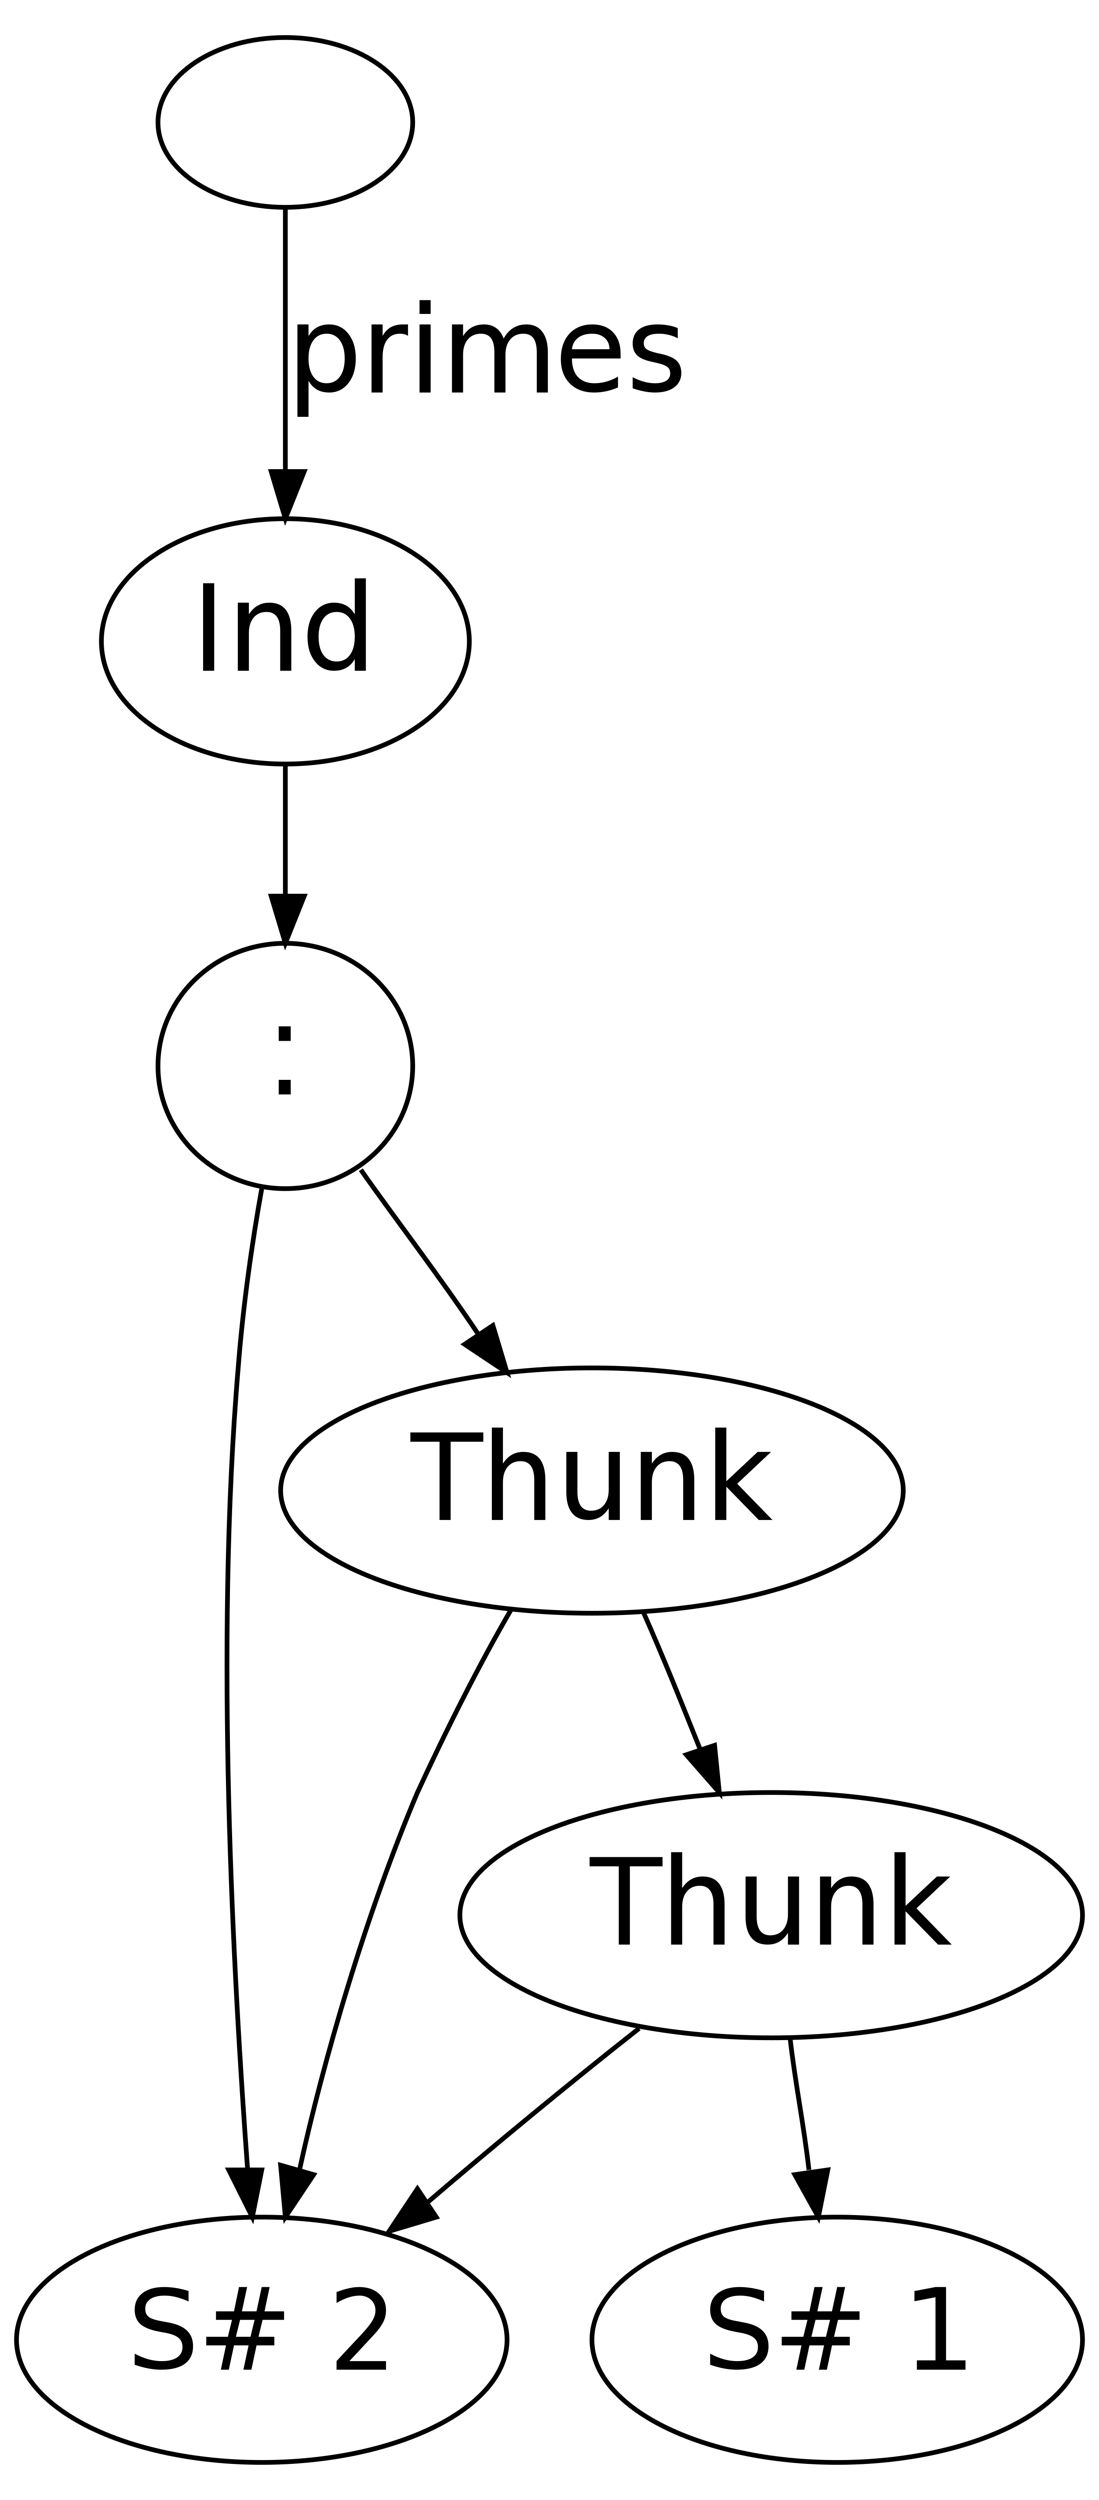 <?xml version="1.0" encoding="UTF-8"?>
<svg xmlns="http://www.w3.org/2000/svg" xmlns:xlink="http://www.w3.org/1999/xlink" width="226pt" height="514pt" viewBox="0 0 226 514" version="1.1">
<defs>
<g>
<symbol overflow="visible" id="glyph0-0">
<path style="stroke:none;" d="M 2 -18 L 4.281 -18 L 4.281 0 L 2 0 Z M 2 -18 "/>
</symbol>
<symbol overflow="visible" id="glyph0-1">
<path style="stroke:none;" d="M 13 -8.25 L 13 0 L 10.719 0 L 10.719 -8.219 C 10.719 -9.52 10.484 -10.488 10.016 -11.125 C 9.547 -11.77 8.848 -12.094 7.922 -12.094 C 6.785 -12.094 5.895 -11.703 5.25 -10.922 C 4.602 -10.148 4.281 -9.098 4.281 -7.766 L 4.281 0 L 2 0 L 2 -14 L 4.281 -14 L 4.281 -11.594 C 4.789 -12.395 5.391 -12.992 6.078 -13.391 C 6.773 -13.797 7.578 -14 8.484 -14 C 9.973 -14 11.098 -13.516 11.859 -12.547 C 12.617 -11.578 13 -10.145 13 -8.25 Z M 13 -8.25 "/>
</symbol>
<symbol overflow="visible" id="glyph0-2">
<path style="stroke:none;" d="M 10.719 -11.594 L 10.719 -19 L 13 -19 L 13 0 L 10.719 0 L 10.719 -2.406 C 10.25 -1.594 9.66 -0.988 8.953 -0.594 C 8.254 -0.195 7.414 0 6.438 0 C 4.832 0 3.523 -0.645 2.516 -1.938 C 1.504 -3.227 1 -4.914 1 -7 C 1 -9.094 1.504 -10.781 2.516 -12.062 C 3.523 -13.352 4.832 -14 6.438 -14 C 7.414 -14 8.254 -13.801 8.953 -13.406 C 9.66 -13.008 10.25 -12.406 10.719 -11.594 Z M 3.281 -7 C 3.281 -5.406 3.609 -4.156 4.266 -3.25 C 4.93 -2.352 5.836 -1.906 6.984 -1.906 C 8.148 -1.906 9.062 -2.352 9.719 -3.25 C 10.383 -4.156 10.719 -5.406 10.719 -7 C 10.719 -8.582 10.383 -9.828 9.719 -10.734 C 9.062 -11.641 8.148 -12.094 6.984 -12.094 C 5.836 -12.094 4.93 -11.641 4.266 -10.734 C 3.609 -9.828 3.281 -8.582 3.281 -7 Z M 3.281 -7 "/>
</symbol>
<symbol overflow="visible" id="glyph1-0">
<path style="stroke:none;" d="M 3 -3 L 5.469 -3 L 5.469 0 L 3 0 Z M 3 -14 L 5.469 -14 L 5.469 -11 L 3 -11 Z M 3 -14 "/>
</symbol>
<symbol overflow="visible" id="glyph2-0">
<path style="stroke:none;" d="M 13.078 -16.188 L 13.078 -14.031 C 12.172 -14.438 11.316 -14.738 10.516 -14.938 C 9.711 -15.133 8.941 -15.234 8.203 -15.234 C 6.922 -15.234 5.926 -15 5.219 -14.531 C 4.52 -14.062 4.172 -13.395 4.172 -12.531 C 4.172 -11.801 4.398 -11.25 4.859 -10.875 C 5.316 -10.508 6.191 -10.211 7.484 -9.984 L 8.891 -9.719 C 10.641 -9.406 11.926 -8.848 12.75 -8.047 C 13.582 -7.254 14 -6.188 14 -4.844 C 14 -3.258 13.441 -2.055 12.328 -1.234 C 11.211 -0.41 9.582 0 7.438 0 C 6.625 0 5.758 -0.082 4.844 -0.25 C 3.926 -0.426 2.977 -0.68 2 -1.016 L 2 -3.297 C 2.969 -2.785 3.91 -2.398 4.828 -2.141 C 5.754 -1.891 6.664 -1.766 7.562 -1.766 C 8.926 -1.766 9.977 -2.016 10.719 -2.516 C 11.457 -3.016 11.828 -3.723 11.828 -4.641 C 11.828 -5.453 11.562 -6.082 11.031 -6.531 C 10.508 -6.988 9.645 -7.332 8.438 -7.562 L 7.016 -7.828 C 5.242 -8.16 3.961 -8.676 3.172 -9.375 C 2.391 -10.082 2 -11.062 2 -12.312 C 2 -13.77 2.535 -14.914 3.609 -15.75 C 4.68 -16.582 6.16 -17 8.047 -17 C 8.848 -17 9.664 -16.93 10.5 -16.797 C 11.344 -16.66 12.203 -16.457 13.078 -16.188 Z M 13.078 -16.188 "/>
</symbol>
<symbol overflow="visible" id="glyph2-1">
<path style="stroke:none;" d="M 11.938 -10.25 L 8.953 -10.25 L 8.094 -6.766 L 11.094 -6.766 Z M 10.406 -17 L 9.328 -12 L 12.328 -12 L 13.406 -17 L 15.031 -17 L 13.984 -12 L 18 -12 L 18 -10.25 L 13.578 -10.25 L 12.75 -6.766 L 16 -6.766 L 16 -5 L 12.344 -5 L 11.281 0 L 9.641 0 L 10.703 -5 L 7.703 -5 L 6.641 0 L 5 0 L 6.062 -5 L 2 -5 L 2 -6.766 L 6.438 -6.766 L 7.297 -10.25 L 4 -10.25 L 4 -12 L 7.703 -12 L 8.734 -17 Z M 10.406 -17 "/>
</symbol>
<symbol overflow="visible" id="glyph2-2">
<path style="stroke:none;" d=""/>
</symbol>
<symbol overflow="visible" id="glyph2-3">
<path style="stroke:none;" d="M 4.641 -1.766 L 12.172 -1.766 L 12.172 0 L 2 0 L 2 -1.766 C 2.82 -2.68 3.953 -3.898 5.391 -5.422 C 6.836 -6.941 7.738 -7.922 8.094 -8.359 C 8.801 -9.191 9.297 -9.895 9.578 -10.469 C 9.859 -11.051 10 -11.617 10 -12.172 C 10 -13.066 9.691 -13.801 9.078 -14.375 C 8.473 -14.945 7.676 -15.234 6.688 -15.234 C 5.988 -15.234 5.25 -15.109 4.469 -14.859 C 3.695 -14.609 2.875 -14.227 2 -13.719 L 2 -15.969 C 2.895 -16.312 3.727 -16.566 4.5 -16.734 C 5.27 -16.91 5.973 -17 6.609 -17 C 8.305 -17 9.656 -16.562 10.656 -15.688 C 11.664 -14.82 12.172 -13.66 12.172 -12.203 C 12.172 -11.504 12.047 -10.844 11.797 -10.219 C 11.555 -9.602 11.102 -8.875 10.438 -8.031 C 10.258 -7.812 9.688 -7.18 8.719 -6.141 C 7.758 -5.098 6.398 -3.641 4.641 -1.766 Z M 4.641 -1.766 "/>
</symbol>
<symbol overflow="visible" id="glyph2-4">
<path style="stroke:none;" d="M 3 -1.922 L 6.828 -1.922 L 6.828 -14.906 L 2.5 -14.078 L 2.5 -16.172 L 6.812 -17 L 9 -17 L 9 -1.922 L 13 -1.922 L 13 0 L 3 0 Z M 3 -1.922 "/>
</symbol>
<symbol overflow="visible" id="glyph3-0">
<path style="stroke:none;" d="M 0 -18 L 15 -18 L 15 -16.094 L 8.281 -16.094 L 8.281 0 L 6 0 L 6 -16.094 L 0 -16.094 Z M 0 -18 "/>
</symbol>
<symbol overflow="visible" id="glyph3-1">
<path style="stroke:none;" d="M 13 -8.25 L 13 0 L 10.719 0 L 10.719 -8.219 C 10.719 -9.52 10.484 -10.488 10.016 -11.125 C 9.547 -11.77 8.848 -12.094 7.922 -12.094 C 6.785 -12.094 5.895 -11.703 5.25 -10.922 C 4.602 -10.148 4.281 -9.098 4.281 -7.766 L 4.281 0 L 2 0 L 2 -19 L 4.281 -19 L 4.281 -11.594 C 4.789 -12.395 5.391 -12.992 6.078 -13.391 C 6.773 -13.797 7.578 -14 8.484 -14 C 9.973 -14 11.098 -13.516 11.859 -12.547 C 12.617 -11.578 13 -10.145 13 -8.25 Z M 13 -8.25 "/>
</symbol>
<symbol overflow="visible" id="glyph3-2">
<path style="stroke:none;" d="M 2 -5.734 L 2 -14 L 4.281 -14 L 4.281 -5.797 C 4.281 -4.504 4.516 -3.531 4.984 -2.875 C 5.453 -2.227 6.148 -1.906 7.078 -1.906 C 8.203 -1.906 9.086 -2.289 9.734 -3.062 C 10.391 -3.844 10.719 -4.898 10.719 -6.234 L 10.719 -14 L 13 -14 L 13 0 L 10.719 0 L 10.719 -2.406 C 10.207 -1.602 9.609 -1 8.922 -0.594 C 8.234 -0.195 7.438 0 6.531 0 C 5.051 0 3.926 -0.488 3.156 -1.469 C 2.383 -2.445 2 -3.867 2 -5.734 Z M 7.438 -14.328 Z M 7.438 -14.328 "/>
</symbol>
<symbol overflow="visible" id="glyph3-3">
<path style="stroke:none;" d="M 13 -8.25 L 13 0 L 10.719 0 L 10.719 -8.219 C 10.719 -9.52 10.484 -10.488 10.016 -11.125 C 9.547 -11.77 8.848 -12.094 7.922 -12.094 C 6.785 -12.094 5.895 -11.703 5.25 -10.922 C 4.602 -10.148 4.281 -9.098 4.281 -7.766 L 4.281 0 L 2 0 L 2 -14 L 4.281 -14 L 4.281 -11.594 C 4.789 -12.395 5.391 -12.992 6.078 -13.391 C 6.773 -13.797 7.578 -14 8.484 -14 C 9.973 -14 11.098 -13.516 11.859 -12.547 C 12.617 -11.578 13 -10.145 13 -8.25 Z M 13 -8.25 "/>
</symbol>
<symbol overflow="visible" id="glyph3-4">
<path style="stroke:none;" d="M 2 -19 L 4.281 -19 L 4.281 -7.969 L 10.719 -14 L 13.469 -14 L 6.516 -7.453 L 13.766 0 L 10.953 0 L 4.281 -6.844 L 4.281 0 L 2 0 Z M 2 -19 "/>
</symbol>
<symbol overflow="visible" id="glyph4-0">
<path style="stroke:none;" d="M 4.281 -2.406 L 4.281 5 L 2 5 L 2 -14 L 4.281 -14 L 4.281 -11.594 C 4.75 -12.406 5.332 -13.008 6.031 -13.406 C 6.738 -13.801 7.578 -14 8.547 -14 C 10.16 -14 11.473 -13.352 12.484 -12.062 C 13.492 -10.781 14 -9.094 14 -7 C 14 -4.914 13.492 -3.227 12.484 -1.938 C 11.473 -0.645 10.16 0 8.547 0 C 7.578 0 6.738 -0.195 6.031 -0.594 C 5.332 -0.988 4.75 -1.594 4.281 -2.406 Z M 11.719 -7 C 11.719 -8.582 11.383 -9.828 10.719 -10.734 C 10.062 -11.641 9.156 -12.094 8 -12.094 C 6.852 -12.094 5.945 -11.641 5.281 -10.734 C 4.613 -9.828 4.281 -8.582 4.281 -7 C 4.281 -5.406 4.613 -4.156 5.281 -3.25 C 5.945 -2.352 6.852 -1.906 8 -1.906 C 9.156 -1.906 10.062 -2.352 10.719 -3.25 C 11.383 -4.156 11.719 -5.406 11.719 -7 Z M 11.719 -7 "/>
</symbol>
<symbol overflow="visible" id="glyph4-1">
<path style="stroke:none;" d="M 9.5 -11.656 C 9.258 -11.812 9.004 -11.922 8.734 -11.984 C 8.473 -12.055 8.18 -12.094 7.859 -12.094 C 6.711 -12.094 5.828 -11.676 5.203 -10.844 C 4.586 -10.008 4.281 -8.816 4.281 -7.266 L 4.281 0 L 2 0 L 2 -14 L 4.281 -14 L 4.281 -11.641 C 4.719 -12.441 5.273 -13.035 5.953 -13.422 C 6.641 -13.805 7.477 -14 8.469 -14 C 8.602 -14 8.754 -14 8.922 -14 C 9.098 -14 9.289 -14 9.5 -14 Z M 9.5 -11.656 "/>
</symbol>
<symbol overflow="visible" id="glyph4-2">
<path style="stroke:none;" d="M 2 -14 L 4.281 -14 L 4.281 0 L 2 0 Z M 2 -19 L 4.281 -19 L 4.281 -16.156 L 2 -16.156 Z M 2 -19 "/>
</symbol>
<symbol overflow="visible" id="glyph4-3">
<path style="stroke:none;" d="M 12.625 -11.094 C 13.176 -12.082 13.836 -12.812 14.609 -13.281 C 15.379 -13.758 16.285 -14 17.328 -14 C 18.723 -14 19.801 -13.5 20.562 -12.5 C 21.332 -11.508 21.719 -10.094 21.719 -8.25 L 21.719 0 L 19.438 0 L 19.438 -8.219 C 19.438 -9.531 19.211 -10.504 18.766 -11.141 C 18.316 -11.773 17.625 -12.094 16.688 -12.094 C 15.551 -12.094 14.648 -11.703 13.984 -10.922 C 13.328 -10.148 13 -9.098 13 -7.766 L 13 0 L 10.719 0 L 10.719 -8.219 C 10.719 -9.539 10.492 -10.516 10.047 -11.141 C 9.598 -11.773 8.898 -12.094 7.953 -12.094 C 6.828 -12.094 5.93 -11.703 5.266 -10.922 C 4.609 -10.141 4.281 -9.086 4.281 -7.766 L 4.281 0 L 2 0 L 2 -14 L 4.281 -14 L 4.281 -11.594 C 4.789 -12.414 5.395 -13.02 6.094 -13.406 C 6.801 -13.801 7.641 -14 8.609 -14 C 9.586 -14 10.414 -13.75 11.094 -13.25 C 11.781 -12.758 12.289 -12.039 12.625 -11.094 Z M 12.625 -11.094 "/>
</symbol>
<symbol overflow="visible" id="glyph4-4">
<path style="stroke:none;" d="M 13.281 -8.016 L 13.281 -7 L 3.281 -7 C 3.281 -5.344 3.688 -4.078 4.5 -3.203 C 5.32 -2.336 6.461 -1.906 7.922 -1.906 C 8.766 -1.906 9.582 -2.02 10.375 -2.25 C 11.176 -2.477 11.969 -2.816 12.75 -3.266 L 12.75 -1.047 C 11.969 -0.703 11.164 -0.441 10.344 -0.266 C 9.531 -0.086 8.707 0 7.875 0 C 5.758 0 4.082 -0.617 2.844 -1.859 C 1.613 -3.098 1 -4.773 1 -6.891 C 1 -9.066 1.582 -10.797 2.75 -12.078 C 3.926 -13.359 5.508 -14 7.5 -14 C 9.281 -14 10.688 -13.461 11.719 -12.391 C 12.758 -11.316 13.281 -9.859 13.281 -8.016 Z M 11 -8.906 C 11 -9.875 10.672 -10.645 10.016 -11.219 C 9.367 -11.801 8.516 -12.094 7.453 -12.094 C 6.242 -12.094 5.273 -11.812 4.547 -11.25 C 3.816 -10.695 3.395 -9.914 3.281 -8.906 Z M 11 -8.906 "/>
</symbol>
<symbol overflow="visible" id="glyph4-5">
<path style="stroke:none;" d="M 10.266 -13.25 L 10.266 -11.156 C 9.672 -11.469 9.051 -11.703 8.406 -11.859 C 7.77 -12.016 7.109 -12.094 6.422 -12.094 C 5.379 -12.094 4.594 -11.926 4.062 -11.594 C 3.539 -11.258 3.281 -10.766 3.281 -10.109 C 3.281 -9.609 3.469 -9.211 3.844 -8.922 C 4.219 -8.629 4.973 -8.352 6.109 -8.094 L 6.844 -7.938 C 8.352 -7.602 9.422 -7.133 10.047 -6.531 C 10.68 -5.926 11 -5.082 11 -4 C 11 -2.781 10.52 -1.805 9.562 -1.078 C 8.602 -0.359 7.281 0 5.594 0 C 4.895 0 4.164 -0.07 3.406 -0.219 C 2.645 -0.363 1.844 -0.578 1 -0.859 L 1 -3.156 C 1.789 -2.738 2.566 -2.426 3.328 -2.219 C 4.086 -2.008 4.844 -1.906 5.594 -1.906 C 6.594 -1.906 7.363 -2.078 7.906 -2.422 C 8.445 -2.773 8.719 -3.273 8.719 -3.922 C 8.719 -4.504 8.52 -4.953 8.125 -5.266 C 7.727 -5.586 6.863 -5.895 5.531 -6.188 L 4.797 -6.359 C 3.453 -6.641 2.484 -7.078 1.891 -7.672 C 1.297 -8.266 1 -9.07 1 -10.094 C 1 -11.344 1.438 -12.305 2.312 -12.984 C 3.195 -13.66 4.445 -14 6.062 -14 C 6.852 -14 7.602 -13.938 8.312 -13.812 C 9.02 -13.695 9.672 -13.508 10.266 -13.25 Z M 10.266 -13.25 "/>
</symbol>
</g>
</defs>
<g id="surface14774">
<path style="fill:none;stroke-width:1;stroke-linecap:butt;stroke-linejoin:miter;stroke:rgb(0%,0%,0%);stroke-opacity:1;stroke-miterlimit:10;" d="M 84.001 495.998 L 84.001 495.998 C 84.001 505.941 71.912 513.999 57 513.999 C 42.087 513.999 29.998 505.941 29.998 495.998 C 29.998 486.059 42.087 478.001 57 478.001 C 71.912 478.001 84.001 486.059 84.001 495.998 " transform="matrix(0.97,0,0,-0.97,3.39,506.29)"/>
<path style="fill:none;stroke-width:1;stroke-linecap:butt;stroke-linejoin:miter;stroke:rgb(0%,0%,0%);stroke-opacity:1;stroke-miterlimit:10;" d="M 96.002 385.999 L 96.002 385.999 C 96.002 400.359 78.54 412.002 57 412.002 C 35.459 412.002 18.002 400.359 18.002 385.999 C 18.002 371.642 35.459 360 57 360 C 78.54 360 96.002 371.642 96.002 385.999 " transform="matrix(0.97,0,0,-0.97,3.39,506.29)"/>
<g style="fill:rgb(0%,0%,0%);fill-opacity:1;">
  <use xlink:href="#glyph0-0" x="39.766" y="137.914"/>
  <use xlink:href="#glyph0-1" x="46.902" y="137.914"/>
  <use xlink:href="#glyph0-2" x="62.237" y="137.914"/>
</g>
<path style="fill:none;stroke-width:1;stroke-linecap:butt;stroke-linejoin:miter;stroke:rgb(0%,0%,0%);stroke-opacity:1;stroke-miterlimit:10;" d="M 37.501 402.953 " transform="matrix(0.97,0,0,-0.97,3.39,506.29)"/>
<path style="fill:none;stroke-width:1;stroke-linecap:butt;stroke-linejoin:miter;stroke:rgb(0%,0%,0%);stroke-opacity:1;stroke-miterlimit:10;" d="M 84.001 295.998 L 84.001 295.998 C 84.001 310.359 71.912 322.001 57 322.001 C 42.087 322.001 29.998 310.359 29.998 295.998 C 29.998 281.642 42.087 269.999 57 269.999 C 71.912 269.999 84.001 281.642 84.001 295.998 " transform="matrix(0.97,0,0,-0.97,3.39,506.29)"/>
<g style="fill:rgb(0%,0%,0%);fill-opacity:1;">
  <use xlink:href="#glyph1-0" x="54.316" y="225.024"/>
</g>
<path style="fill:none;stroke-width:1;stroke-linecap:butt;stroke-linejoin:miter;stroke:rgb(0%,0%,0%);stroke-opacity:1;stroke-miterlimit:10;" d="M 52.501 314.792 " transform="matrix(0.97,0,0,-0.97,3.39,506.29)"/>
<path style="fill:none;stroke-width:1;stroke-linecap:butt;stroke-linejoin:miter;stroke:rgb(0%,0%,0%);stroke-opacity:1;stroke-miterlimit:10;" d="M 104 26 L 104 26 C 104 40.36 80.719 51.998 51.998 51.998 C 23.281 51.998 0.001 40.36 0.001 26 C 0.001 11.639 23.281 0.001 51.998 0.001 C 80.719 0.001 104 11.639 104 26 " transform="matrix(0.97,0,0,-0.97,3.39,506.29)"/>
<g style="fill:rgb(0%,0%,0%);fill-opacity:1;">
  <use xlink:href="#glyph2-0" x="25.699" y="487.226"/>
  <use xlink:href="#glyph2-1" x="40.415" y="487.226"/>
  <use xlink:href="#glyph2-2" x="59.84" y="487.226"/>
  <use xlink:href="#glyph2-3" x="67.21" y="487.226"/>
</g>
<path style="fill:none;stroke-width:1;stroke-linecap:butt;stroke-linejoin:miter;stroke:rgb(0%,0%,0%);stroke-opacity:1;stroke-miterlimit:10;" d="M 22.999 41.866 " transform="matrix(0.97,0,0,-0.97,3.39,506.29)"/>
<path style="fill:none;stroke-width:1;stroke-linecap:butt;stroke-linejoin:miter;stroke:rgb(0%,0%,0%);stroke-opacity:1;stroke-miterlimit:10;" d="M 188 206.001 L 188 206.001 C 188 220.358 158.449 232 122 232 C 85.548 232 56.001 220.358 56.001 206.001 C 56.001 191.641 85.548 179.999 122 179.999 C 158.449 179.999 188 191.641 188 206.001 " transform="matrix(0.97,0,0,-0.97,3.39,506.29)"/>
<g style="fill:rgb(0%,0%,0%);fill-opacity:1;">
  <use xlink:href="#glyph3-0" x="84.387" y="312.519"/>
  <use xlink:href="#glyph3-1" x="99.145" y="312.519"/>
  <use xlink:href="#glyph3-2" x="114.458" y="312.519"/>
  <use xlink:href="#glyph3-3" x="129.771" y="312.519"/>
  <use xlink:href="#glyph3-4" x="145.084" y="312.519"/>
</g>
<path style="fill:none;stroke-width:1;stroke-linecap:butt;stroke-linejoin:miter;stroke:rgb(0%,0%,0%);stroke-opacity:1;stroke-miterlimit:10;" d="M 83.502 222.915 " transform="matrix(0.97,0,0,-0.97,3.39,506.29)"/>
<path style="fill:none;stroke-width:1;stroke-linecap:butt;stroke-linejoin:miter;stroke:rgb(0%,0%,0%);stroke-opacity:1;stroke-miterlimit:10;" d="M 225.999 116 L 225.999 116 C 225.999 130.361 196.453 141.999 160 141.999 C 123.551 141.999 94 130.361 94 116 C 94 101.64 123.551 90.002 160 90.002 C 196.453 90.002 225.999 101.64 225.999 116 " transform="matrix(0.97,0,0,-0.97,3.39,506.29)"/>
<g style="fill:rgb(0%,0%,0%);fill-opacity:1;">
  <use xlink:href="#glyph3-0" x="121.246" y="399.819"/>
  <use xlink:href="#glyph3-1" x="136.005" y="399.819"/>
  <use xlink:href="#glyph3-2" x="151.318" y="399.819"/>
  <use xlink:href="#glyph3-3" x="166.631" y="399.819"/>
  <use xlink:href="#glyph3-4" x="181.944" y="399.819"/>
</g>
<path style="fill:none;stroke-width:1;stroke-linecap:butt;stroke-linejoin:miter;stroke:rgb(0%,0%,0%);stroke-opacity:1;stroke-miterlimit:10;" d="M 121.501 132.914 " transform="matrix(0.97,0,0,-0.97,3.39,506.29)"/>
<path style="fill:none;stroke-width:1;stroke-linecap:butt;stroke-linejoin:miter;stroke:rgb(0%,0%,0%);stroke-opacity:1;stroke-miterlimit:10;" d="M 225.999 26 L 225.999 26 C 225.999 40.36 202.719 51.998 174.002 51.998 C 145.281 51.998 122 40.36 122 26 C 122 11.639 145.281 0.001 174.002 0.001 C 202.719 0.001 225.999 11.639 225.999 26 " transform="matrix(0.97,0,0,-0.97,3.39,506.29)"/>
<g style="fill:rgb(0%,0%,0%);fill-opacity:1;">
  <use xlink:href="#glyph2-0" x="144.039" y="487.226"/>
  <use xlink:href="#glyph2-1" x="158.755" y="487.226"/>
  <use xlink:href="#glyph2-2" x="178.18" y="487.226"/>
  <use xlink:href="#glyph2-4" x="185.549" y="487.226"/>
</g>
<path style="fill:none;stroke-width:1;stroke-linecap:butt;stroke-linejoin:miter;stroke:rgb(0%,0%,0%);stroke-opacity:1;stroke-miterlimit:10;" d="M 144.999 41.866 " transform="matrix(0.97,0,0,-0.97,3.39,506.29)"/>
<path style="fill:none;stroke-width:1;stroke-linecap:butt;stroke-linejoin:miter;stroke:rgb(0%,0%,0%);stroke-opacity:1;stroke-miterlimit:10;" d="M 57 478.001 C 57 463 57 441 57 422.001 " transform="matrix(0.97,0,0,-0.97,3.39,506.29)"/>
<path style=" stroke:none;fill-rule:nonzero;fill:rgb(0%,0%,0%);fill-opacity:1;" d="M 62.559 96.949 L 58.68 106.648 L 55.77 96.949 Z M 62.559 96.949 "/>
<path style="fill-rule:nonzero;fill:rgb(0%,0%,0%);fill-opacity:1;stroke-width:1;stroke-linecap:butt;stroke-linejoin:miter;stroke:rgb(0%,0%,0%);stroke-opacity:1;stroke-miterlimit:10;" d="M 60.999 422.001 L 57 412.002 L 54 422.001 Z M 60.999 422.001 " transform="matrix(0.97,0,0,-0.97,3.39,506.29)"/>
<g style="fill:rgb(0%,0%,0%);fill-opacity:1;">
  <use xlink:href="#glyph4-0" x="59.164" y="80.705"/>
  <use xlink:href="#glyph4-1" x="74.404" y="80.705"/>
  <use xlink:href="#glyph4-2" x="84.275" y="80.705"/>
  <use xlink:href="#glyph4-3" x="90.946" y="80.705"/>
  <use xlink:href="#glyph4-4" x="114.334" y="80.705"/>
  <use xlink:href="#glyph4-5" x="129.105" y="80.705"/>
</g>
<path style="fill:none;stroke-width:1;stroke-linecap:butt;stroke-linejoin:miter;stroke:rgb(0%,0%,0%);stroke-opacity:1;stroke-miterlimit:10;" d="M 57.499 461.752 " transform="matrix(0.97,0,0,-0.97,3.39,506.29)"/>
<path style="fill:none;stroke-width:1;stroke-linecap:butt;stroke-linejoin:miter;stroke:rgb(0%,0%,0%);stroke-opacity:1;stroke-miterlimit:10;" d="M 57 360 C 57 351 57 341.999 57 332 " transform="matrix(0.97,0,0,-0.97,3.39,506.29)"/>
<path style=" stroke:none;fill-rule:nonzero;fill:rgb(0%,0%,0%);fill-opacity:1;" d="M 62.559 184.25 L 58.68 193.949 L 55.77 184.25 Z M 62.559 184.25 "/>
<path style="fill-rule:nonzero;fill:rgb(0%,0%,0%);fill-opacity:1;stroke-width:1;stroke-linecap:butt;stroke-linejoin:miter;stroke:rgb(0%,0%,0%);stroke-opacity:1;stroke-miterlimit:10;" d="M 60.999 332 L 57 322.001 L 54 332 Z M 60.999 332 " transform="matrix(0.97,0,0,-0.97,3.39,506.29)"/>
<path style="fill:none;stroke-width:1;stroke-linecap:butt;stroke-linejoin:miter;stroke:rgb(0%,0%,0%);stroke-opacity:1;stroke-miterlimit:10;" d="M 72.999 273.998 C 79.998 263.999 90.001 251 97.999 238.999 " transform="matrix(0.97,0,0,-0.97,3.39,506.29)"/>
<path style=" stroke:none;fill-rule:nonzero;fill:rgb(0%,0%,0%);fill-opacity:1;" d="M 101.359 272.52 L 104.27 282.219 L 95.539 276.398 Z M 101.359 272.52 "/>
<path style="fill-rule:nonzero;fill:rgb(0%,0%,0%);fill-opacity:1;stroke-width:1;stroke-linecap:butt;stroke-linejoin:miter;stroke:rgb(0%,0%,0%);stroke-opacity:1;stroke-miterlimit:10;" d="M 100.999 241 L 104 231.001 L 94.999 237.002 Z M 100.999 241 " transform="matrix(0.97,0,0,-0.97,3.39,506.29)"/>
<path style="fill:none;stroke-width:1;stroke-linecap:butt;stroke-linejoin:miter;stroke:rgb(0%,0%,0%);stroke-opacity:1;stroke-miterlimit:10;" d="M 51.998 269.999 C 50.001 259.001 47.999 244.999 47 232 C 41.999 173 46.002 103.001 49.002 62.002 " transform="matrix(0.97,0,0,-0.97,3.39,506.29)"/>
<path style=" stroke:none;fill-rule:nonzero;fill:rgb(0%,0%,0%);fill-opacity:1;" d="M 53.828 446.148 L 51.891 455.852 L 47.039 446.148 Z M 53.828 446.148 "/>
<path style="fill-rule:nonzero;fill:rgb(0%,0%,0%);fill-opacity:1;stroke-width:1;stroke-linecap:butt;stroke-linejoin:miter;stroke:rgb(0%,0%,0%);stroke-opacity:1;stroke-miterlimit:10;" d="M 51.998 62.002 L 50.001 51.998 L 44.999 62.002 Z M 51.998 62.002 " transform="matrix(0.97,0,0,-0.97,3.39,506.29)"/>
<path style="fill:none;stroke-width:1;stroke-linecap:butt;stroke-linejoin:miter;stroke:rgb(0%,0%,0%);stroke-opacity:1;stroke-miterlimit:10;" d="M 104.998 181.001 C 97.999 169.001 91 154.999 85 141.999 C 74.002 116 65.001 85 60 62.002 " transform="matrix(0.97,0,0,-0.97,3.39,506.29)"/>
<path style=" stroke:none;fill-rule:nonzero;fill:rgb(0%,0%,0%);fill-opacity:1;" d="M 64.5 447.121 L 58.68 455.852 L 57.711 445.18 Z M 64.5 447.121 "/>
<path style="fill-rule:nonzero;fill:rgb(0%,0%,0%);fill-opacity:1;stroke-width:1;stroke-linecap:butt;stroke-linejoin:miter;stroke:rgb(0%,0%,0%);stroke-opacity:1;stroke-miterlimit:10;" d="M 63 60.999 L 57 51.998 L 56.001 63 Z M 63 60.999 " transform="matrix(0.97,0,0,-0.97,3.39,506.29)"/>
<path style="fill:none;stroke-width:1;stroke-linecap:butt;stroke-linejoin:miter;stroke:rgb(0%,0%,0%);stroke-opacity:1;stroke-miterlimit:10;" d="M 132.998 179.999 C 137.001 170.998 141 160.999 144.999 151 " transform="matrix(0.97,0,0,-0.97,3.39,506.29)"/>
<path style=" stroke:none;fill-rule:nonzero;fill:rgb(0%,0%,0%);fill-opacity:1;" d="M 146.949 358.852 L 147.922 368.551 L 141.129 360.789 Z M 146.949 358.852 "/>
<path style="fill-rule:nonzero;fill:rgb(0%,0%,0%);fill-opacity:1;stroke-width:1;stroke-linecap:butt;stroke-linejoin:miter;stroke:rgb(0%,0%,0%);stroke-opacity:1;stroke-miterlimit:10;" d="M 147.999 151.998 L 149.002 141.999 L 141.999 150.001 Z M 147.999 151.998 " transform="matrix(0.97,0,0,-0.97,3.39,506.29)"/>
<path style="fill:none;stroke-width:1;stroke-linecap:butt;stroke-linejoin:miter;stroke:rgb(0%,0%,0%);stroke-opacity:1;stroke-miterlimit:10;" d="M 132 91.999 C 118.002 81.001 100.999 66.999 87.001 54.999 " transform="matrix(0.97,0,0,-0.97,3.39,506.29)"/>
<path style=" stroke:none;fill-rule:nonzero;fill:rgb(0%,0%,0%);fill-opacity:1;" d="M 89.719 455.852 L 80.02 458.762 L 85.84 450.031 Z M 89.719 455.852 "/>
<path style="fill-rule:nonzero;fill:rgb(0%,0%,0%);fill-opacity:1;stroke-width:1;stroke-linecap:butt;stroke-linejoin:miter;stroke:rgb(0%,0%,0%);stroke-opacity:1;stroke-miterlimit:10;" d="M 88.999 51.998 L 79 48.998 L 85 57.999 Z M 88.999 51.998 " transform="matrix(0.97,0,0,-0.97,3.39,506.29)"/>
<path style="fill:none;stroke-width:1;stroke-linecap:butt;stroke-linejoin:miter;stroke:rgb(0%,0%,0%);stroke-opacity:1;stroke-miterlimit:10;" d="M 163.999 90.002 C 165.001 81.001 166.999 70.998 168.002 62.002 " transform="matrix(0.97,0,0,-0.97,3.39,506.29)"/>
<path style=" stroke:none;fill-rule:nonzero;fill:rgb(0%,0%,0%);fill-opacity:1;" d="M 170.23 446.148 L 168.289 455.852 L 163.441 447.121 Z M 170.23 446.148 "/>
<path style="fill-rule:nonzero;fill:rgb(0%,0%,0%);fill-opacity:1;stroke-width:1;stroke-linecap:butt;stroke-linejoin:miter;stroke:rgb(0%,0%,0%);stroke-opacity:1;stroke-miterlimit:10;" d="M 172 62.002 L 169.999 51.998 L 165.001 60.999 Z M 172 62.002 " transform="matrix(0.97,0,0,-0.97,3.39,506.29)"/>
</g>
</svg>

